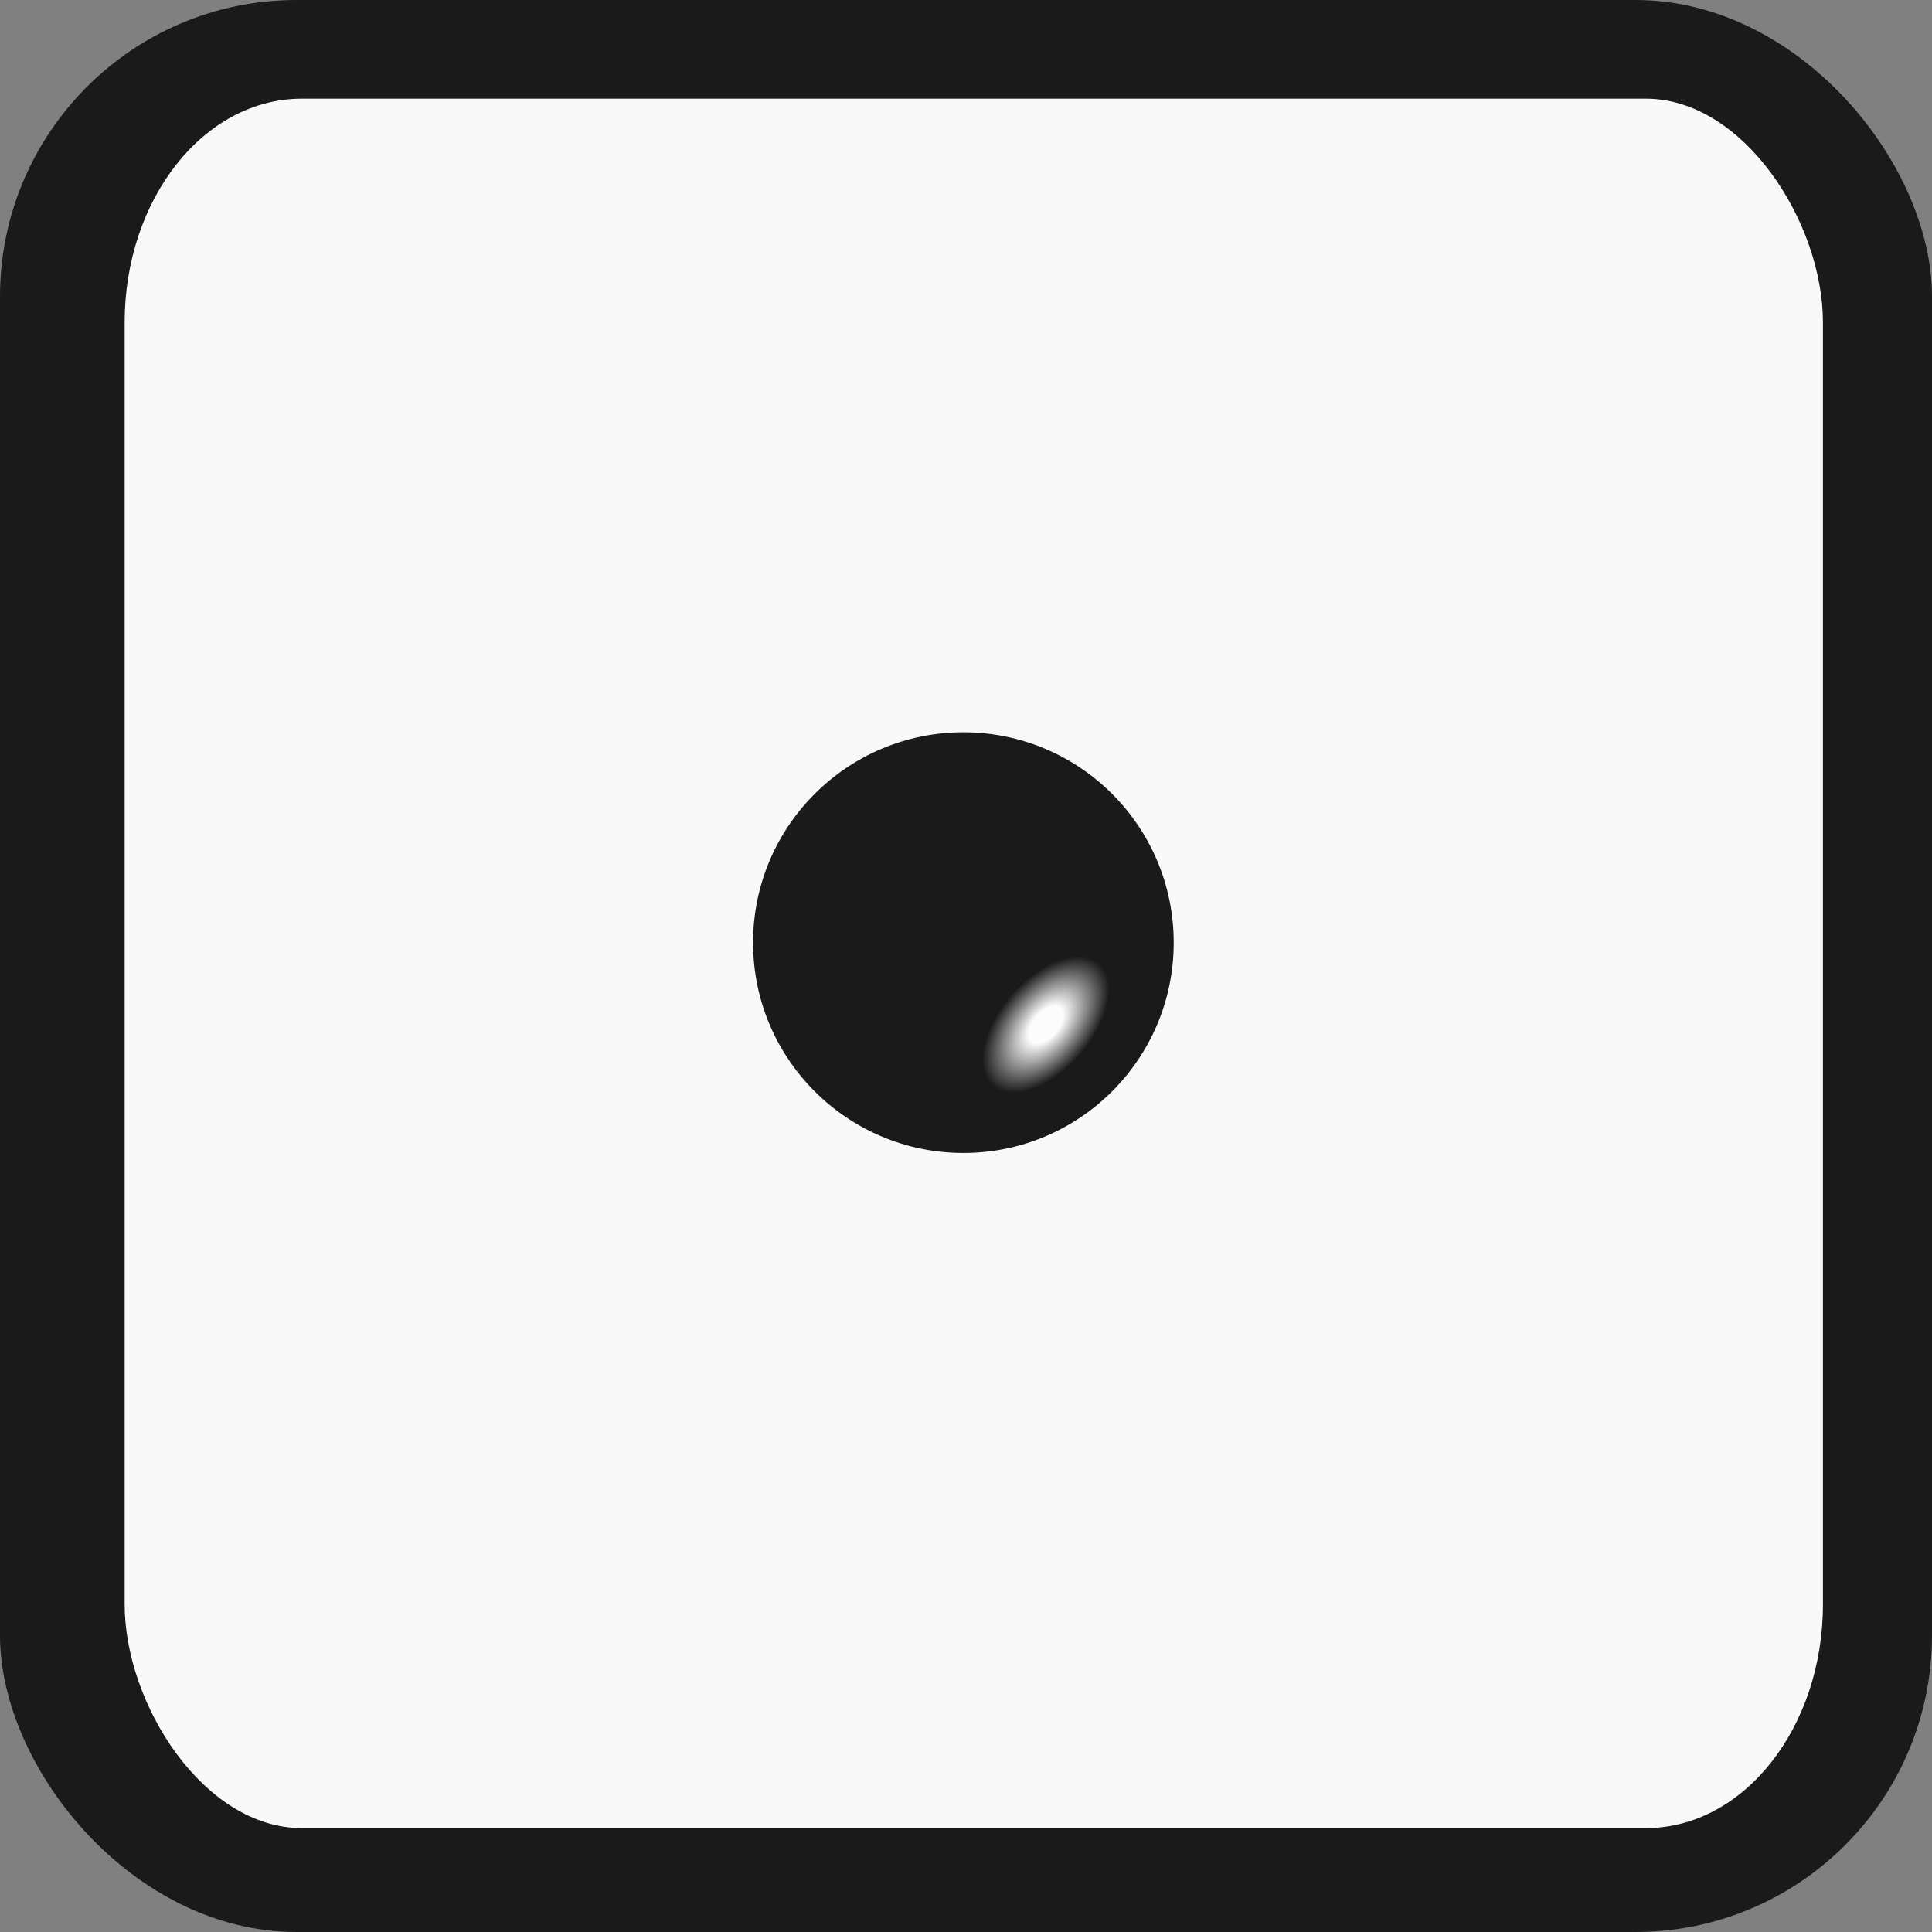<?xml version="1.0" encoding="UTF-8" standalone="no"?>
<!-- Created with Inkscape (http://www.inkscape.org/) -->

<svg
   width="65.144mm"
   height="65.144mm"
   viewBox="0 0 65.144 65.144"
   version="1.1"
   id="svg5932"
   inkscape:version="1.2.2 (732a01da63, 2022-12-09)"
   sodipodi:docname="dice1.svg"
   xmlns:inkscape="http://www.inkscape.org/namespaces/inkscape"
   xmlns:sodipodi="http://sodipodi.sourceforge.net/DTD/sodipodi-0.dtd"
   xmlns:xlink="http://www.w3.org/1999/xlink"
   xmlns="http://www.w3.org/2000/svg"
   xmlns:svg="http://www.w3.org/2000/svg">
  <rect x="0" y="0" width="65.144" height="65.144" fill="#808080" stroke="none"/>
  <sodipodi:namedview
     id="namedview5934"
     pagecolor="#ffffff"
     bordercolor="#000000"
     borderopacity="0.25"
     inkscape:showpageshadow="2"
     inkscape:pageopacity="0.0"
     inkscape:pagecheckerboard="0"
     inkscape:deskcolor="#d1d1d1"
     inkscape:document-units="mm"
     showgrid="false"
     inkscape:zoom="0.40979237"
     inkscape:cx="203.76173"
     inkscape:cy="184.23964"
     inkscape:window-width="1280"
     inkscape:window-height="649"
     inkscape:window-x="-8"
     inkscape:window-y="-8"
     inkscape:window-maximized="1"
     inkscape:current-layer="layer1" />
  <defs
     id="defs5929">
    <radialGradient
       inkscape:collect="always"
       xlink:href="#dot"
       id="radialGradient2587"
       cx="82.1"
       cy="93.244"
       fx="82.1"
       fy="93.244"
       r="7.092"
       gradientUnits="userSpaceOnUse"
       gradientTransform="matrix(0.426,0.37,-0.656,0.755,85.051,-44.186)" />
    <linearGradient
       id="dot">
      <stop
         style="stop-color:#fcfcfc;stop-opacity:1;"
         offset="0.105"
         id="stop2581" />
      <stop
         style="stop-color:#1a1a1a;stop-opacity:1;"
         offset="0.386"
         id="stop2583" />
    </linearGradient>
  </defs>
  <g
     inkscape:label="Layer 1"
     inkscape:groupmode="layer"
     id="layer1"
     transform="translate(-50.717,-99.787)">
    <g
       id="g5744"
       transform="translate(27.125,77.745)">
      <rect
         style="fill:#1a1a1a;fill-opacity:1;stroke-width:0.4"
         id="rect788"
         width="65.144"
         height="65.144"
         x="23.592"
         y="22.042"
         rx="10"
         ry="10" />
      <rect
         style="fill:#f9f9f9;stroke-width:0.4"
         id="rect896"
         width="57.264"
         height="58.314"
         x="27.795"
         y="25.369"
         rx="5.972"
         ry="7.548" />
      <circle
         style="fill:url(#radialGradient2587);fill-opacity:1;stroke-width:0.4"
         id="path2504"
         cx="56.076"
         cy="53.826"
         r="7.092" />
    </g>
  </g>
</svg>

